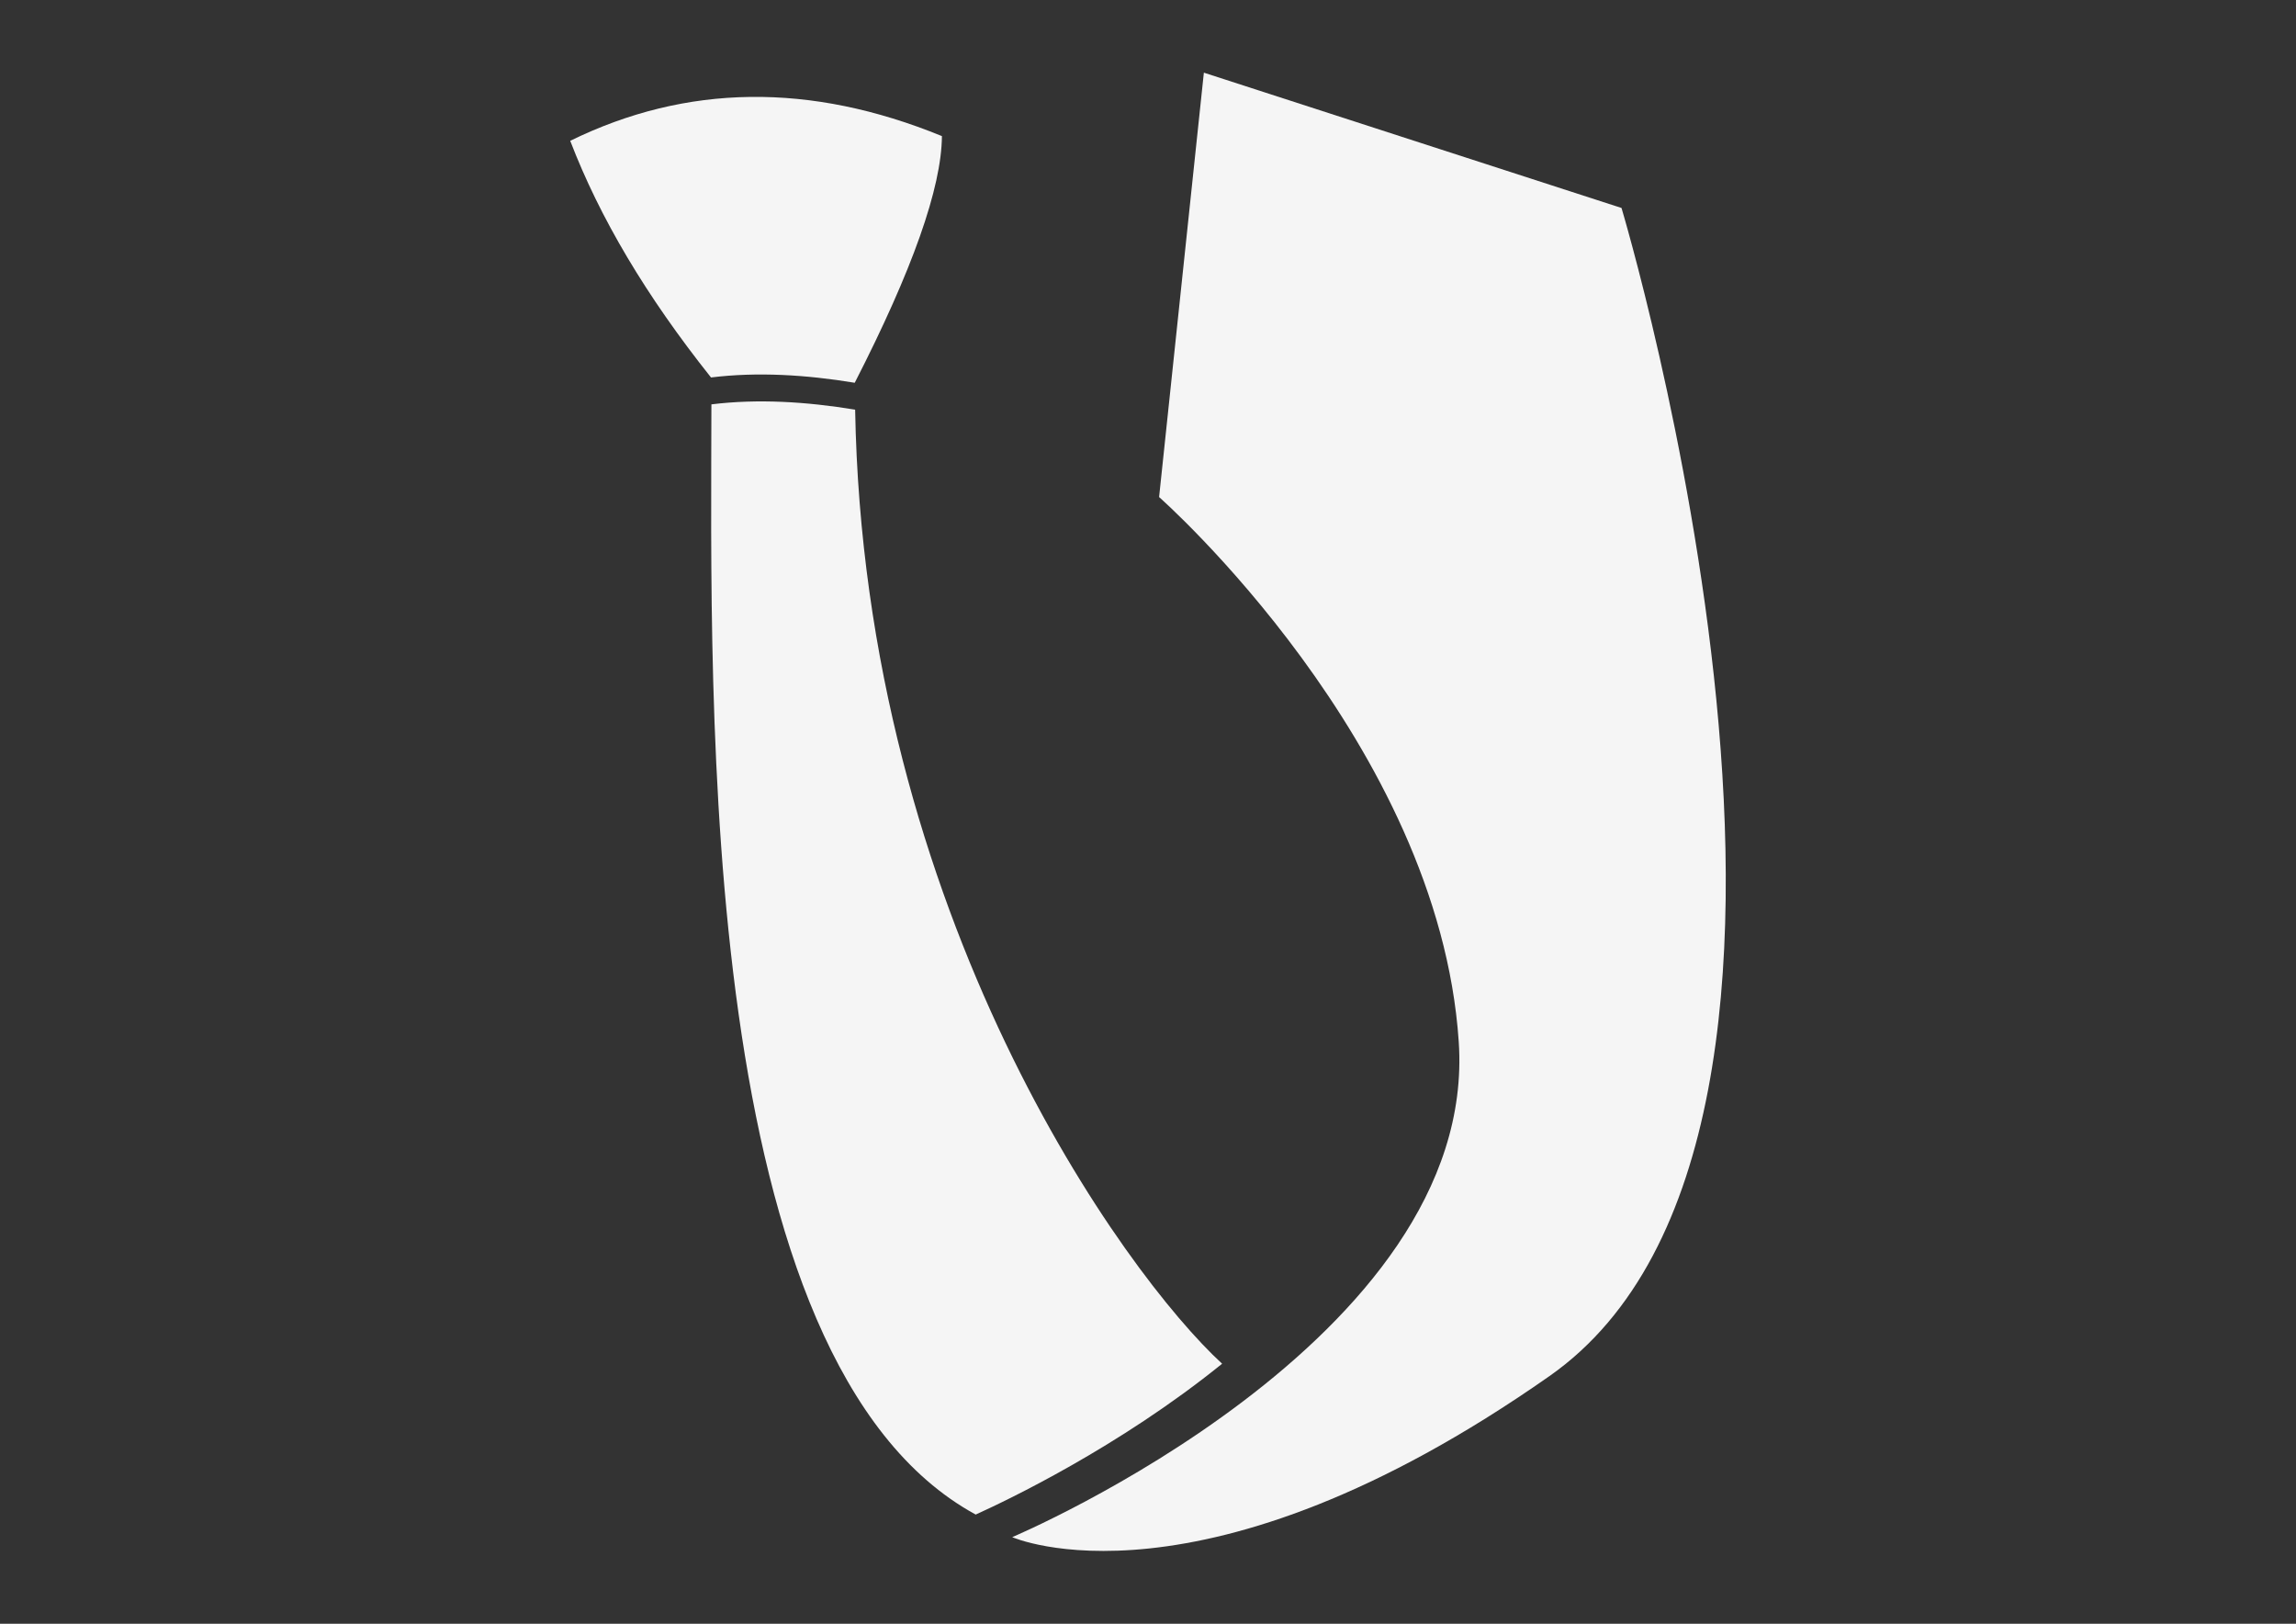 <?xml version="1.0" encoding="UTF-8"?>
<!DOCTYPE svg PUBLIC "-//W3C//DTD SVG 1.1//EN" "http://www.w3.org/Graphics/SVG/1.1/DTD/svg11.dtd">
<!-- Creator: CorelDRAW X7 -->
<svg xmlns="http://www.w3.org/2000/svg" xml:space="preserve" width="11.693in" height="8.268in" version="1.1" style="shape-rendering:geometricPrecision; text-rendering:geometricPrecision; image-rendering:optimizeQuality; fill-rule:evenodd; clip-rule:evenodd"
viewBox="0 0 11693 8268"
 xmlns:xlink="http://www.w3.org/1999/xlink">
 <rect x="0" y="0" width="11693" height="8268" fill="#333333" stroke="none"/>
 <defs>
  <style type="text/css">
   <![CDATA[
    .fil0 {fill:whitesmoke}
   ]]>
  </style>
 </defs>
 <g id="Layer_x0020_1">
  <path class="fil0" d="M3623 2059c-2,1516 -77,4878 1346,5653 155,-70 728,-342 1255,-768 -496,-455 -1824,-2283 -1869,-4859l0 1c-249,-41 -497,-56 -732,-27l0 0z"/>
  <path class="fil0" d="M5155 7827c0,0 2377,-1003 2274,-2523 -102,-1519 -1526,-2773 -1526,-2773l228 -2161 2127 689c0,0 1411,4703 -367,5948 -1778,1246 -2736,820 -2736,820z"/>
  <path class="fil0" d="M4353 1949c294,-574 442,-993 444,-1256 -670,-274 -1301,-266 -1893,24 151,393 386,789 717,1205 235,-29 484,-14 732,27z"/>
 </g>
</svg>
